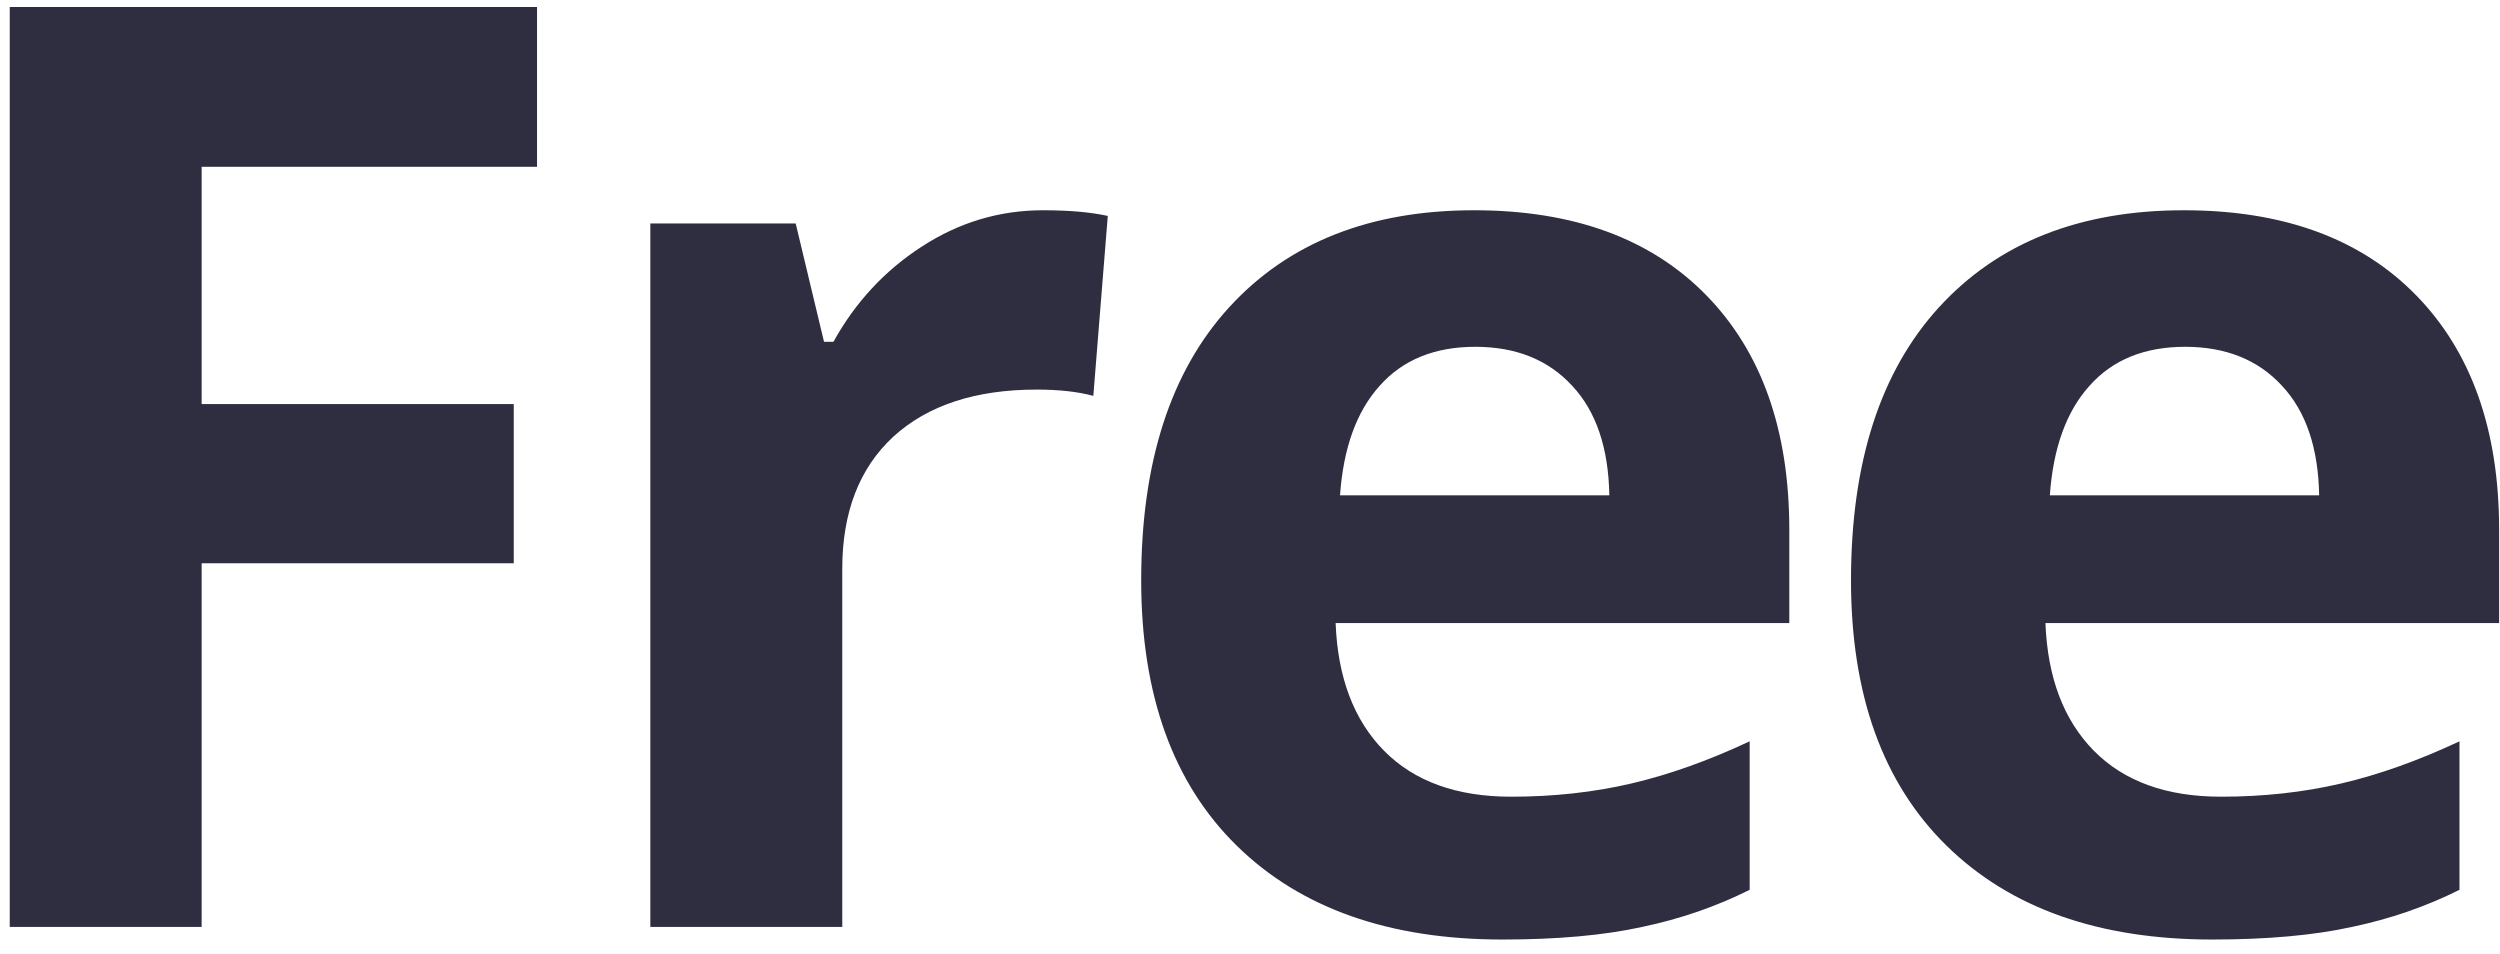 <svg width="97" height="37" viewBox="0 0 97 37" fill="none" xmlns="http://www.w3.org/2000/svg">
<path d="M7.824 35.966H0.378V0.272H20.837V6.473H7.824V15.678H19.934V21.854H7.824V35.966ZM40.468 8.158C41.477 8.158 42.315 8.231 42.982 8.378L42.421 15.36C41.819 15.197 41.086 15.116 40.224 15.116C37.847 15.116 35.992 15.726 34.657 16.947C33.339 18.168 32.68 19.877 32.68 22.074V35.966H25.233V8.671H30.873L31.972 13.261H32.338C33.184 11.731 34.324 10.502 35.756 9.574C37.204 8.63 38.775 8.158 40.468 8.158ZM57.242 13.456C55.663 13.456 54.426 13.96 53.531 14.97C52.636 15.962 52.123 17.378 51.993 19.218H62.442C62.41 17.378 61.93 15.962 61.002 14.97C60.074 13.96 58.821 13.456 57.242 13.456ZM58.292 36.454C53.898 36.454 50.463 35.241 47.989 32.816C45.515 30.391 44.278 26.957 44.278 22.513C44.278 17.94 45.418 14.408 47.696 11.918C49.991 9.411 53.157 8.158 57.193 8.158C61.051 8.158 64.054 9.257 66.202 11.454C68.351 13.651 69.425 16.687 69.425 20.56V24.174H51.822C51.904 26.29 52.53 27.942 53.702 29.13C54.874 30.318 56.518 30.912 58.634 30.912C60.278 30.912 61.832 30.741 63.297 30.399C64.762 30.057 66.292 29.512 67.887 28.763V34.525C66.585 35.176 65.193 35.656 63.712 35.966C62.231 36.291 60.424 36.454 58.292 36.454ZM84.783 13.456C83.204 13.456 81.967 13.96 81.072 14.97C80.177 15.962 79.664 17.378 79.534 19.218H89.983C89.951 17.378 89.471 15.962 88.543 14.97C87.615 13.96 86.362 13.456 84.783 13.456ZM85.833 36.454C81.439 36.454 78.004 35.241 75.53 32.816C73.056 30.391 71.819 26.957 71.819 22.513C71.819 17.94 72.959 14.408 75.237 11.918C77.532 9.411 80.698 8.158 84.734 8.158C88.592 8.158 91.595 9.257 93.743 11.454C95.892 13.651 96.966 16.687 96.966 20.56V24.174H79.363C79.445 26.29 80.071 27.942 81.243 29.13C82.415 30.318 84.059 30.912 86.175 30.912C87.819 30.912 89.373 30.741 90.838 30.399C92.303 30.057 93.833 29.512 95.428 28.763V34.525C94.126 35.176 92.734 35.656 91.253 35.966C89.772 36.291 87.965 36.454 85.833 36.454Z" fill="#2F2E41"/>
</svg>
